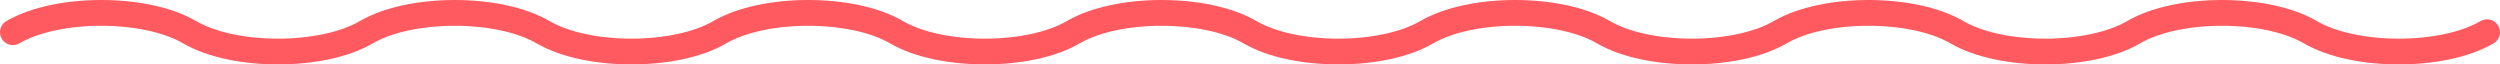 <?xml version="1.0" encoding="UTF-8"?>
<svg width="194px" height="5px" viewBox="0 0 194 5" version="1.1" xmlns="http://www.w3.org/2000/svg" xmlns:xlink="http://www.w3.org/1999/xlink">
    <!-- Generator: sketchtool 58 (101010) - https://sketch.com -->
    <title>D9D07EF0-7244-450A-A6FF-5CACD9BF6E7B@3x</title>
    <desc>Created with sketchtool.</desc>
    <g id="aHUS-Source-HCP" stroke="none" stroke-width="1" fill="none" fill-rule="evenodd" stroke-linecap="round">
        <g id="0.0_Homepage_1344" transform="translate(-239, -699)" stroke="#FF5A5F" stroke-width="2">
            <g id="==-BODY" transform="translate(0, 625)">
                <g id="Triggers">
                    <path d="M240,76.5 C243.429,74.5 250.286,74.5 253.715,76.5 C257.142,78.5 264,78.5 267.429,76.5 C270.857,74.5 277.715,74.5 281.144,76.5 C284.571,78.5 291.428,78.5 294.857,76.5 C298.286,74.5 305.143,74.5 308.572,76.5 C311.999,78.5 318.857,78.5 322.286,76.5 C325.714,74.5 332.572,74.5 336.001,76.5 C339.428,78.5 346.286,78.5 349.714,76.5 C353.143,74.5 360.001,74.5 363.429,76.5 C366.858,78.5 373.714,78.5 377.143,76.5 C380.572,74.5 387.429,74.5 390.858,76.5 C394.287,78.5 401.143,78.5 404.571,76.5 C408,74.5 414.858,74.5 418.286,76.5 C421.715,78.5 428.571,78.5 432,76.5" id="Squiggle-red"></path>
                </g>
            </g>
        </g>
    </g>
</svg>